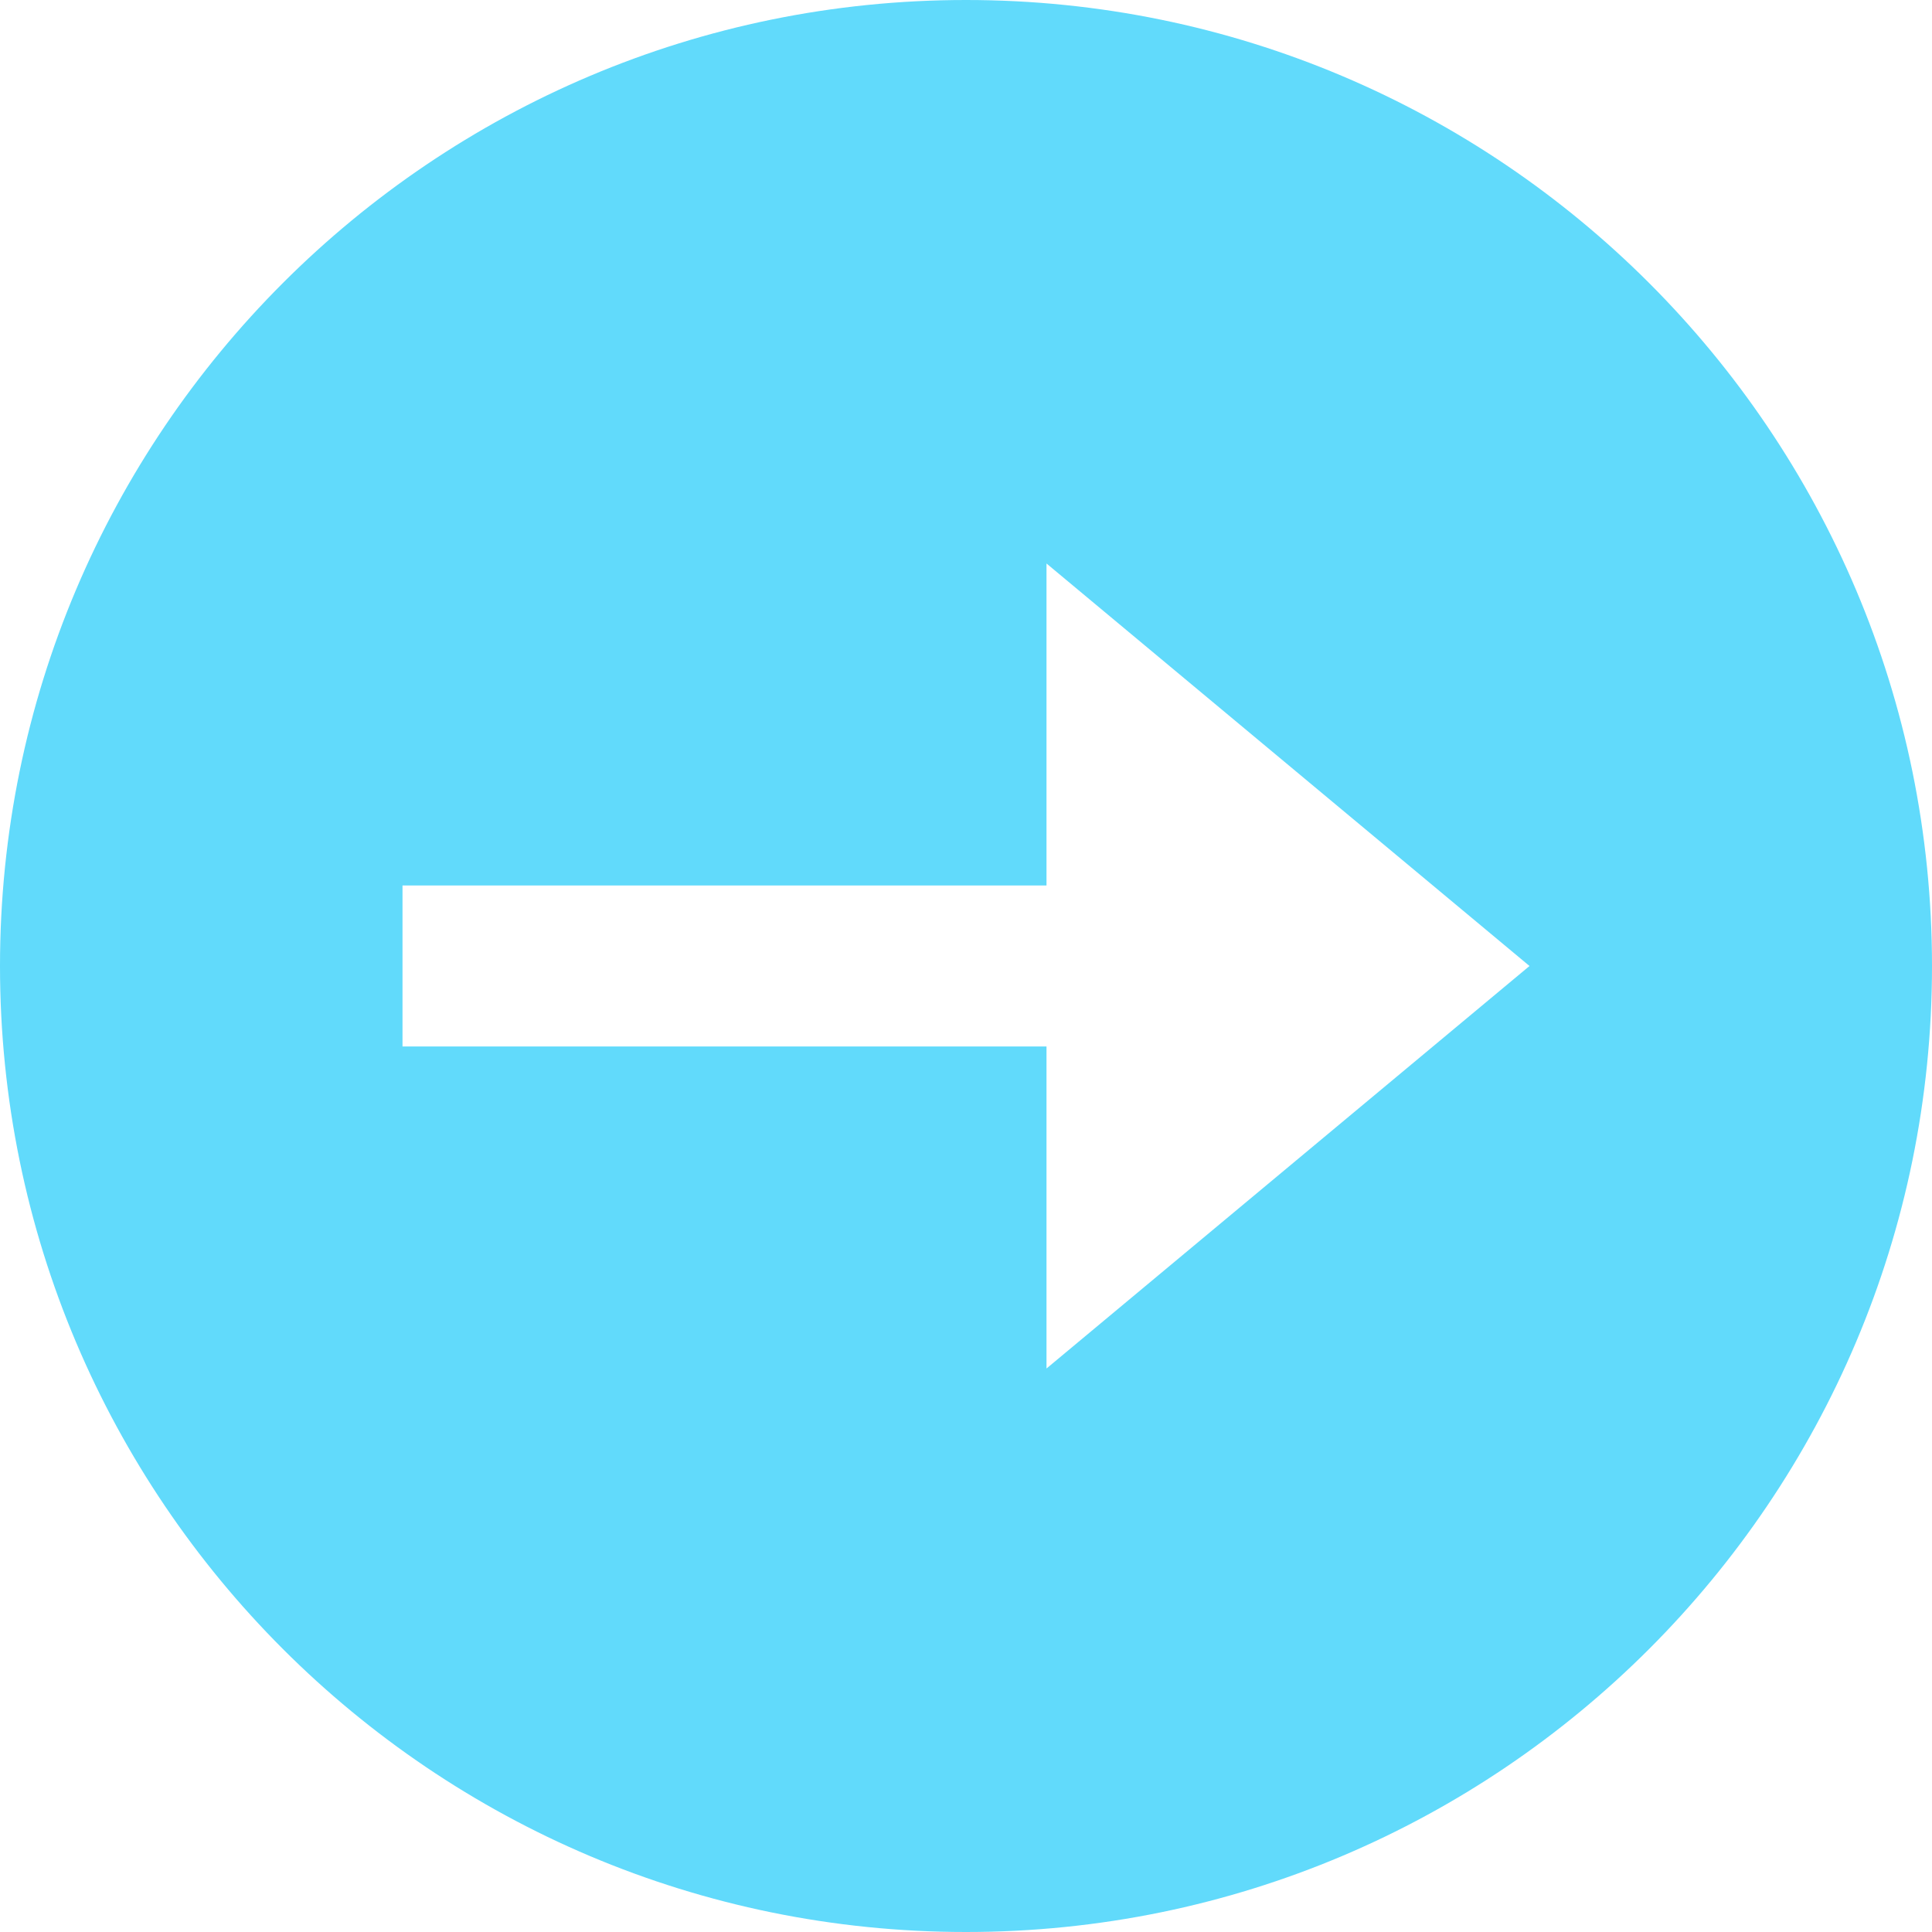 <svg xmlns="http://www.w3.org/2000/svg" width="24" height="24" viewBox="0 0 24 24">
  <g fill="#61DAFB">
    <path d="M12 0c-6.627 0-12 5.373-12 12s5.373 12 12 12 12-5.373 12-12-5.373-12-12-12zm1 17v-4h-8v-2h8v-4l6 5-6 5z"/>
  </g>
</svg>